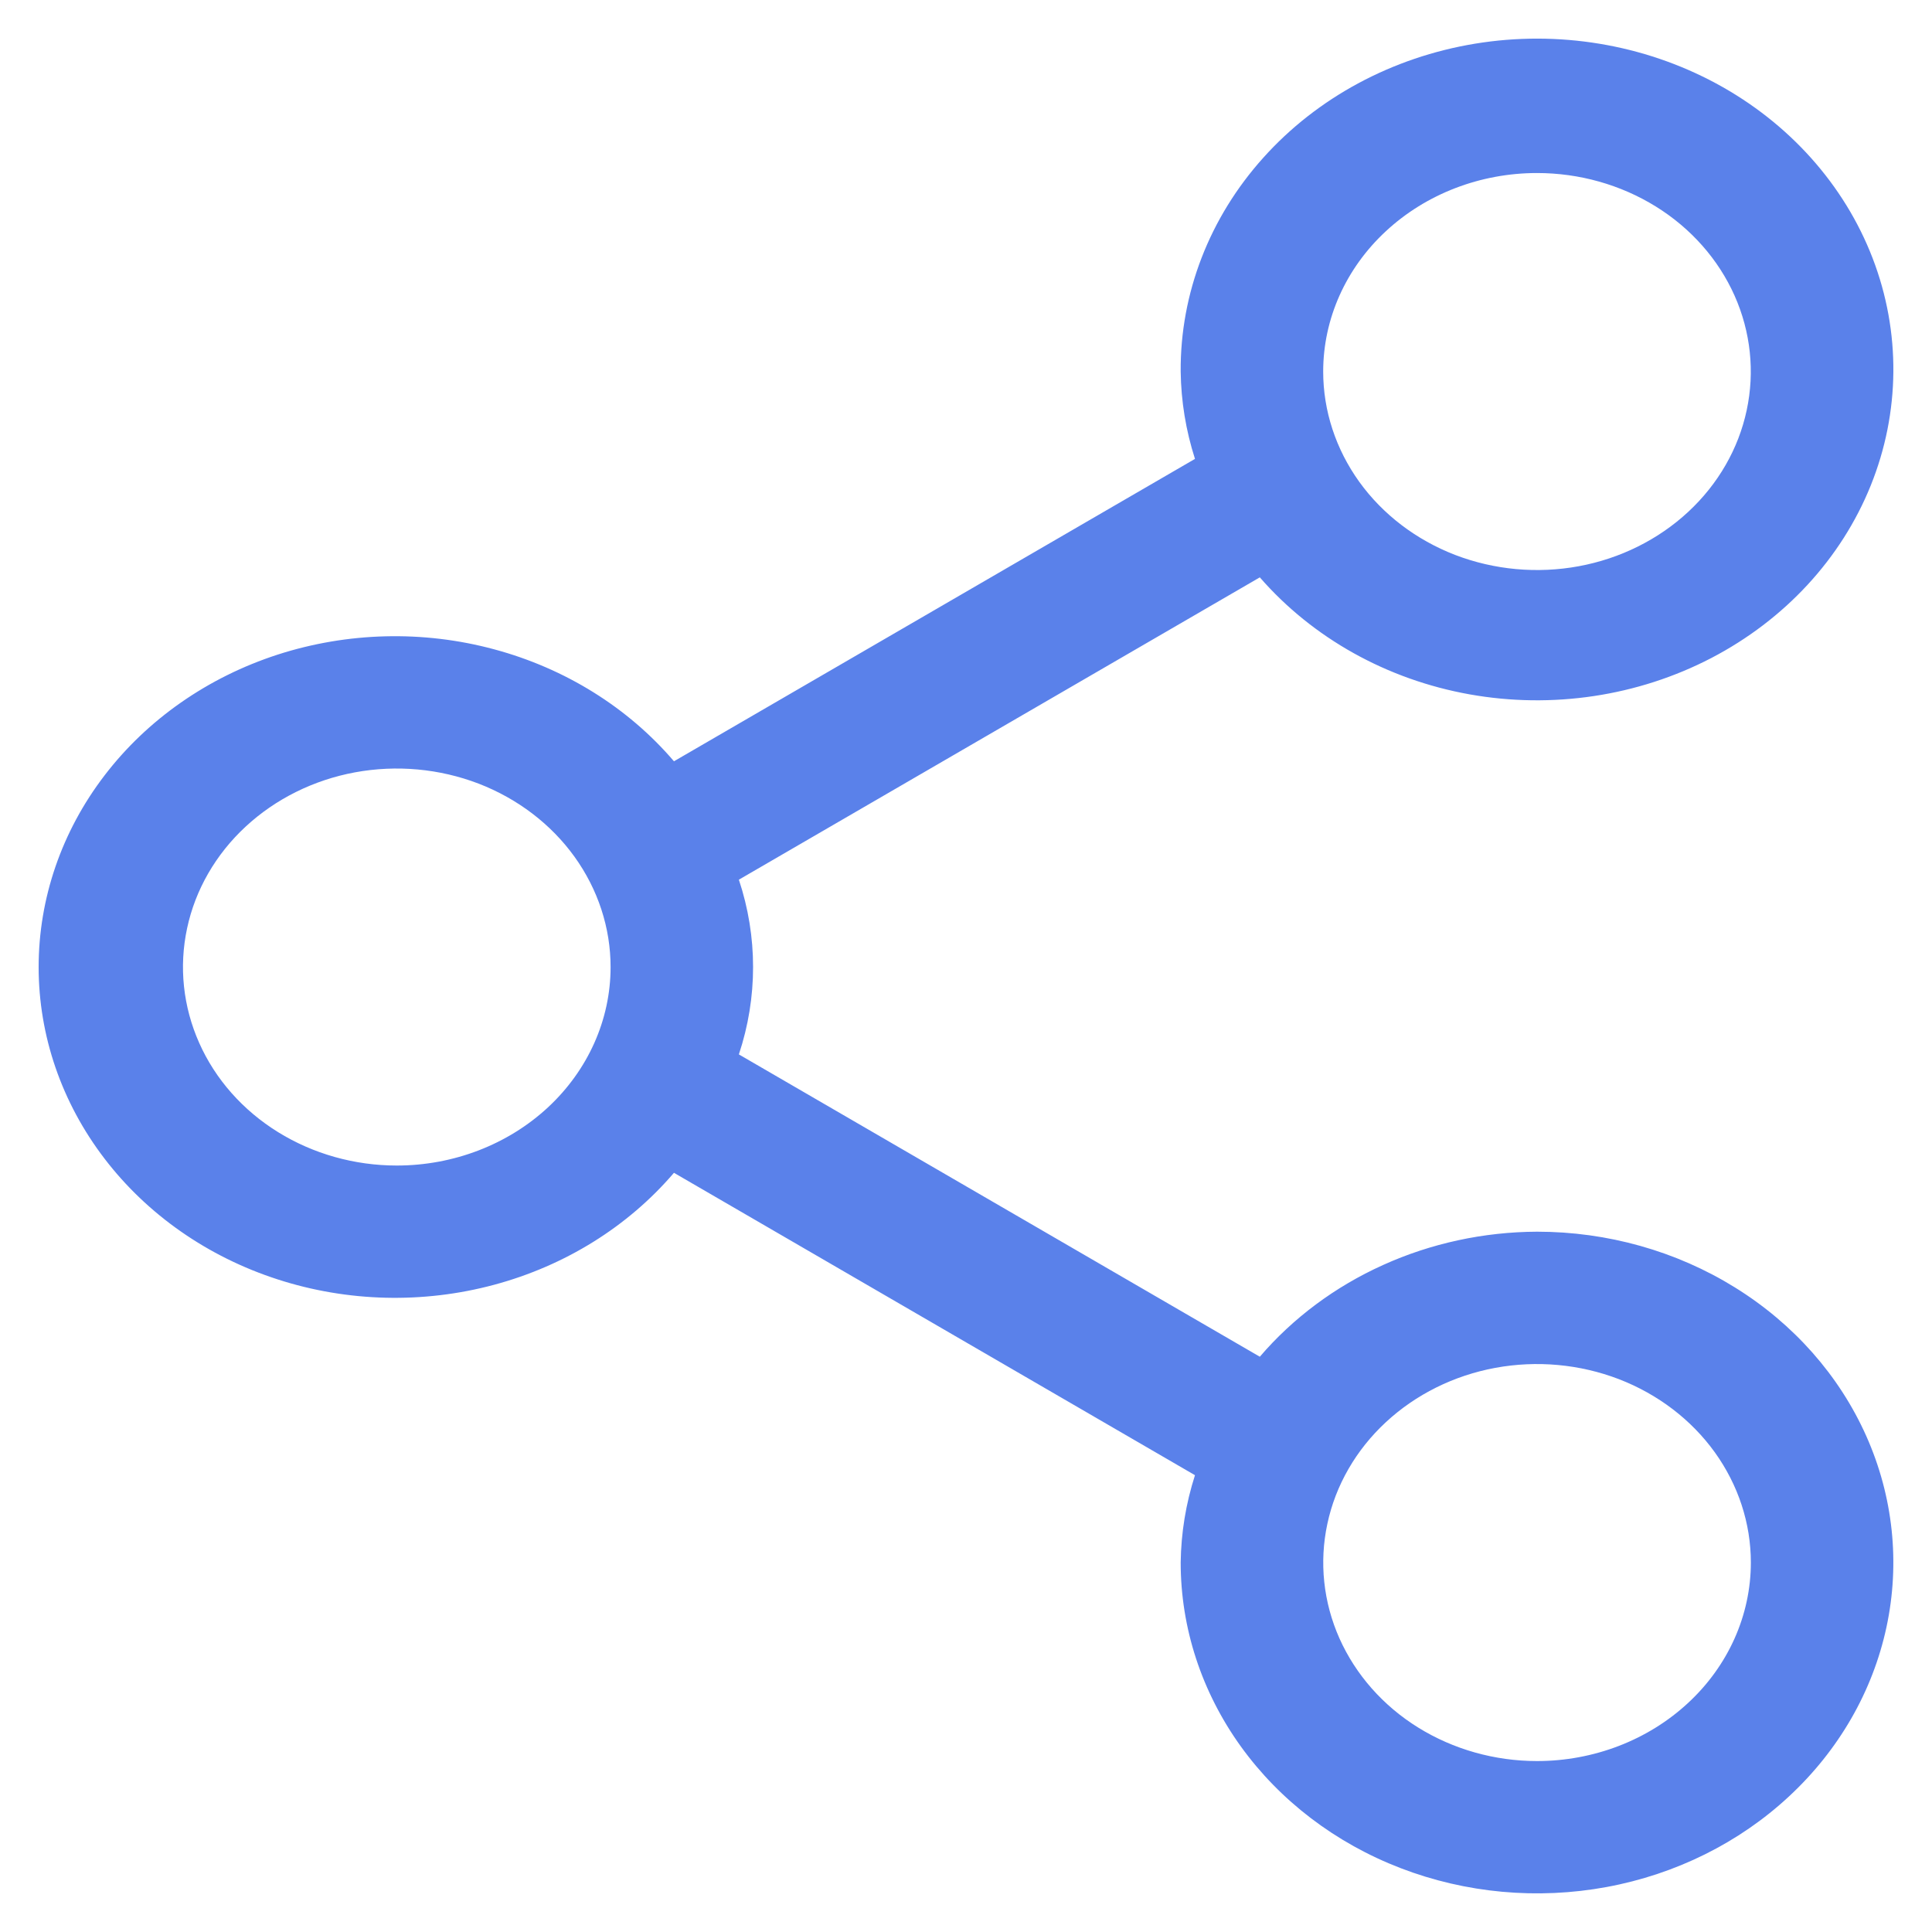 <svg width="25" height="25" viewBox="0 0 25 25" fill="none" xmlns="http://www.w3.org/2000/svg">
<path d="M19.889 15.938C19.199 15.941 18.518 16.088 17.897 16.369C17.276 16.649 16.731 17.055 16.302 17.556L9.561 13.644C9.806 12.907 9.806 12.12 9.561 11.383L16.302 7.471C16.986 8.257 17.948 8.794 19.017 8.985C20.087 9.176 21.194 9.009 22.144 8.515C23.094 8.02 23.825 7.23 24.207 6.283C24.589 5.336 24.598 4.294 24.232 3.342C23.866 2.39 23.148 1.588 22.207 1.08C21.265 0.572 20.161 0.389 19.088 0.565C18.016 0.741 17.045 1.263 16.348 2.04C15.65 2.816 15.271 3.797 15.278 4.808C15.283 5.191 15.345 5.571 15.463 5.938L8.721 9.851C8.126 9.155 7.313 8.649 6.394 8.402C5.475 8.154 4.496 8.179 3.592 8.471C2.689 8.764 1.906 9.31 1.352 10.035C0.798 10.759 0.5 11.625 0.5 12.514C0.5 13.402 0.798 14.268 1.352 14.992C1.906 15.717 2.689 16.263 3.592 16.555C4.496 16.848 5.475 16.872 6.394 16.625C7.313 16.378 8.126 15.872 8.721 15.176L15.463 19.089C15.345 19.456 15.283 19.836 15.278 20.219C15.278 21.066 15.549 21.893 16.055 22.597C16.562 23.301 17.282 23.85 18.125 24.174C18.967 24.498 19.894 24.583 20.789 24.418C21.683 24.253 22.505 23.845 23.149 23.246C23.794 22.648 24.233 21.885 24.411 21.054C24.589 20.224 24.498 19.363 24.149 18.581C23.8 17.799 23.209 17.13 22.451 16.66C21.692 16.189 20.801 15.938 19.889 15.938ZM19.889 2.239C20.436 2.239 20.971 2.39 21.426 2.672C21.881 2.954 22.236 3.356 22.445 3.825C22.654 4.294 22.709 4.811 22.602 5.309C22.496 5.807 22.232 6.265 21.845 6.624C21.458 6.983 20.965 7.228 20.429 7.327C19.892 7.426 19.336 7.375 18.83 7.181C18.325 6.986 17.893 6.657 17.589 6.235C17.285 5.812 17.122 5.316 17.122 4.808C17.122 4.127 17.414 3.473 17.933 2.992C18.452 2.51 19.155 2.239 19.889 2.239ZM5.134 15.082C4.587 15.082 4.052 14.931 3.597 14.649C3.142 14.367 2.787 13.966 2.578 13.496C2.369 13.027 2.314 12.511 2.421 12.012C2.527 11.514 2.791 11.056 3.178 10.697C3.565 10.338 4.058 10.093 4.594 9.994C5.131 9.895 5.687 9.946 6.193 10.14C6.698 10.335 7.13 10.664 7.434 11.086C7.738 11.509 7.901 12.005 7.901 12.514C7.901 13.195 7.609 13.848 7.09 14.33C6.571 14.811 5.868 15.082 5.134 15.082ZM19.889 22.788C19.342 22.788 18.807 22.637 18.352 22.355C17.897 22.073 17.543 21.671 17.333 21.202C17.124 20.733 17.069 20.216 17.176 19.718C17.282 19.22 17.546 18.762 17.933 18.403C18.32 18.044 18.813 17.799 19.349 17.7C19.886 17.601 20.442 17.652 20.948 17.846C21.453 18.041 21.885 18.37 22.189 18.792C22.493 19.215 22.656 19.711 22.656 20.219C22.656 20.9 22.364 21.554 21.845 22.035C21.326 22.517 20.623 22.788 19.889 22.788Z" fill="#5A81EA"/>
</svg>
